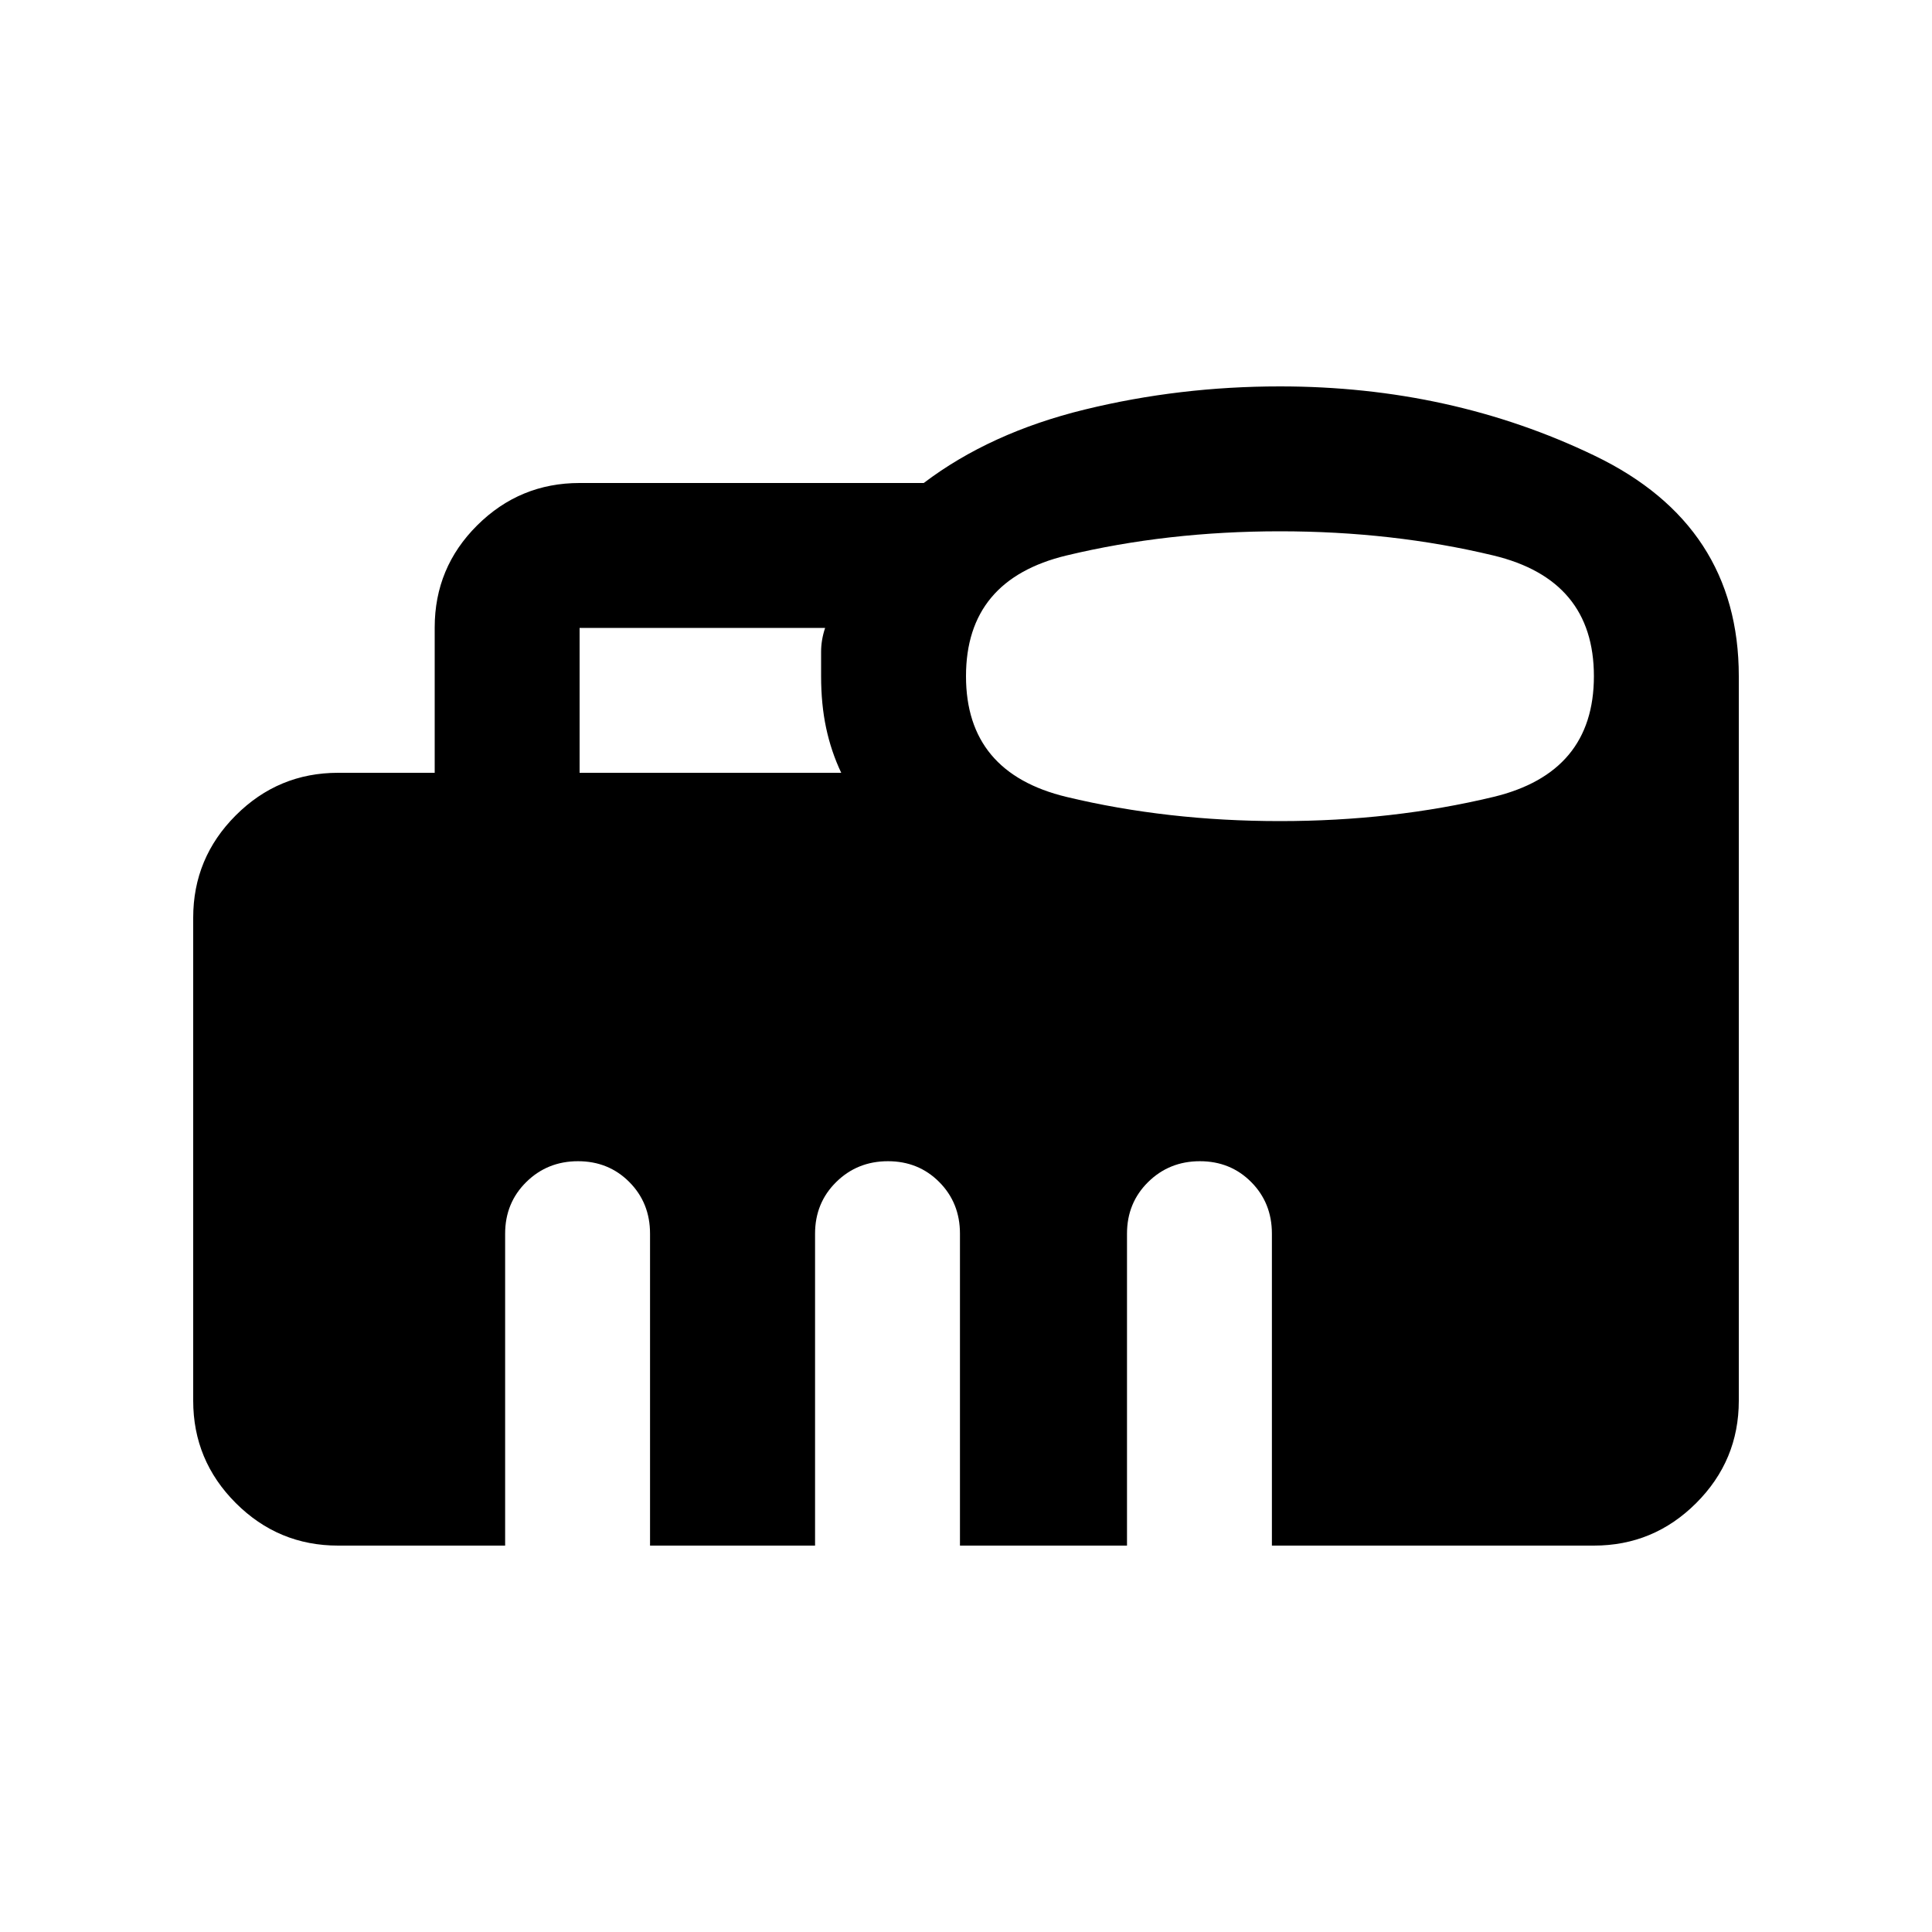 <svg xmlns="http://www.w3.org/2000/svg" height="20" viewBox="0 -960 960 960" width="20"><path d="M288-576h130q-5-10.55-7.5-22.28Q408-610 408-624v-12.19q0-5.81 2-11.81H288v72Zm348 24q56 0 106-12t50-60q0-48-50-60t-106-12q-56 0-106 12t-50 60q0 48 50 60t106 12ZM168-192q-29.7 0-50.85-21.15Q96-234.3 96-264v-240q0-29.7 21.15-50.85Q138.3-576 168-576h48v-72.21Q216-678 237.15-699T288-720h171q33-25 80-36.5t97-11.5q85 0 156.5 34.5T864-624v360q0 29.7-21.15 50.85Q821.7-192 792-192H632v-155q0-15.3-10.29-25.65Q611.42-383 596.21-383t-25.71 10.35Q560-362.3 560-347v155h-83v-155q0-15.3-10.29-25.65Q456.42-383 441.21-383t-25.71 10.35Q405-362.3 405-347v155h-82v-155q0-15.3-10.29-25.65Q302.42-383 287.21-383t-25.71 10.35Q251-362.3 251-347v155h-83Z"/></svg>